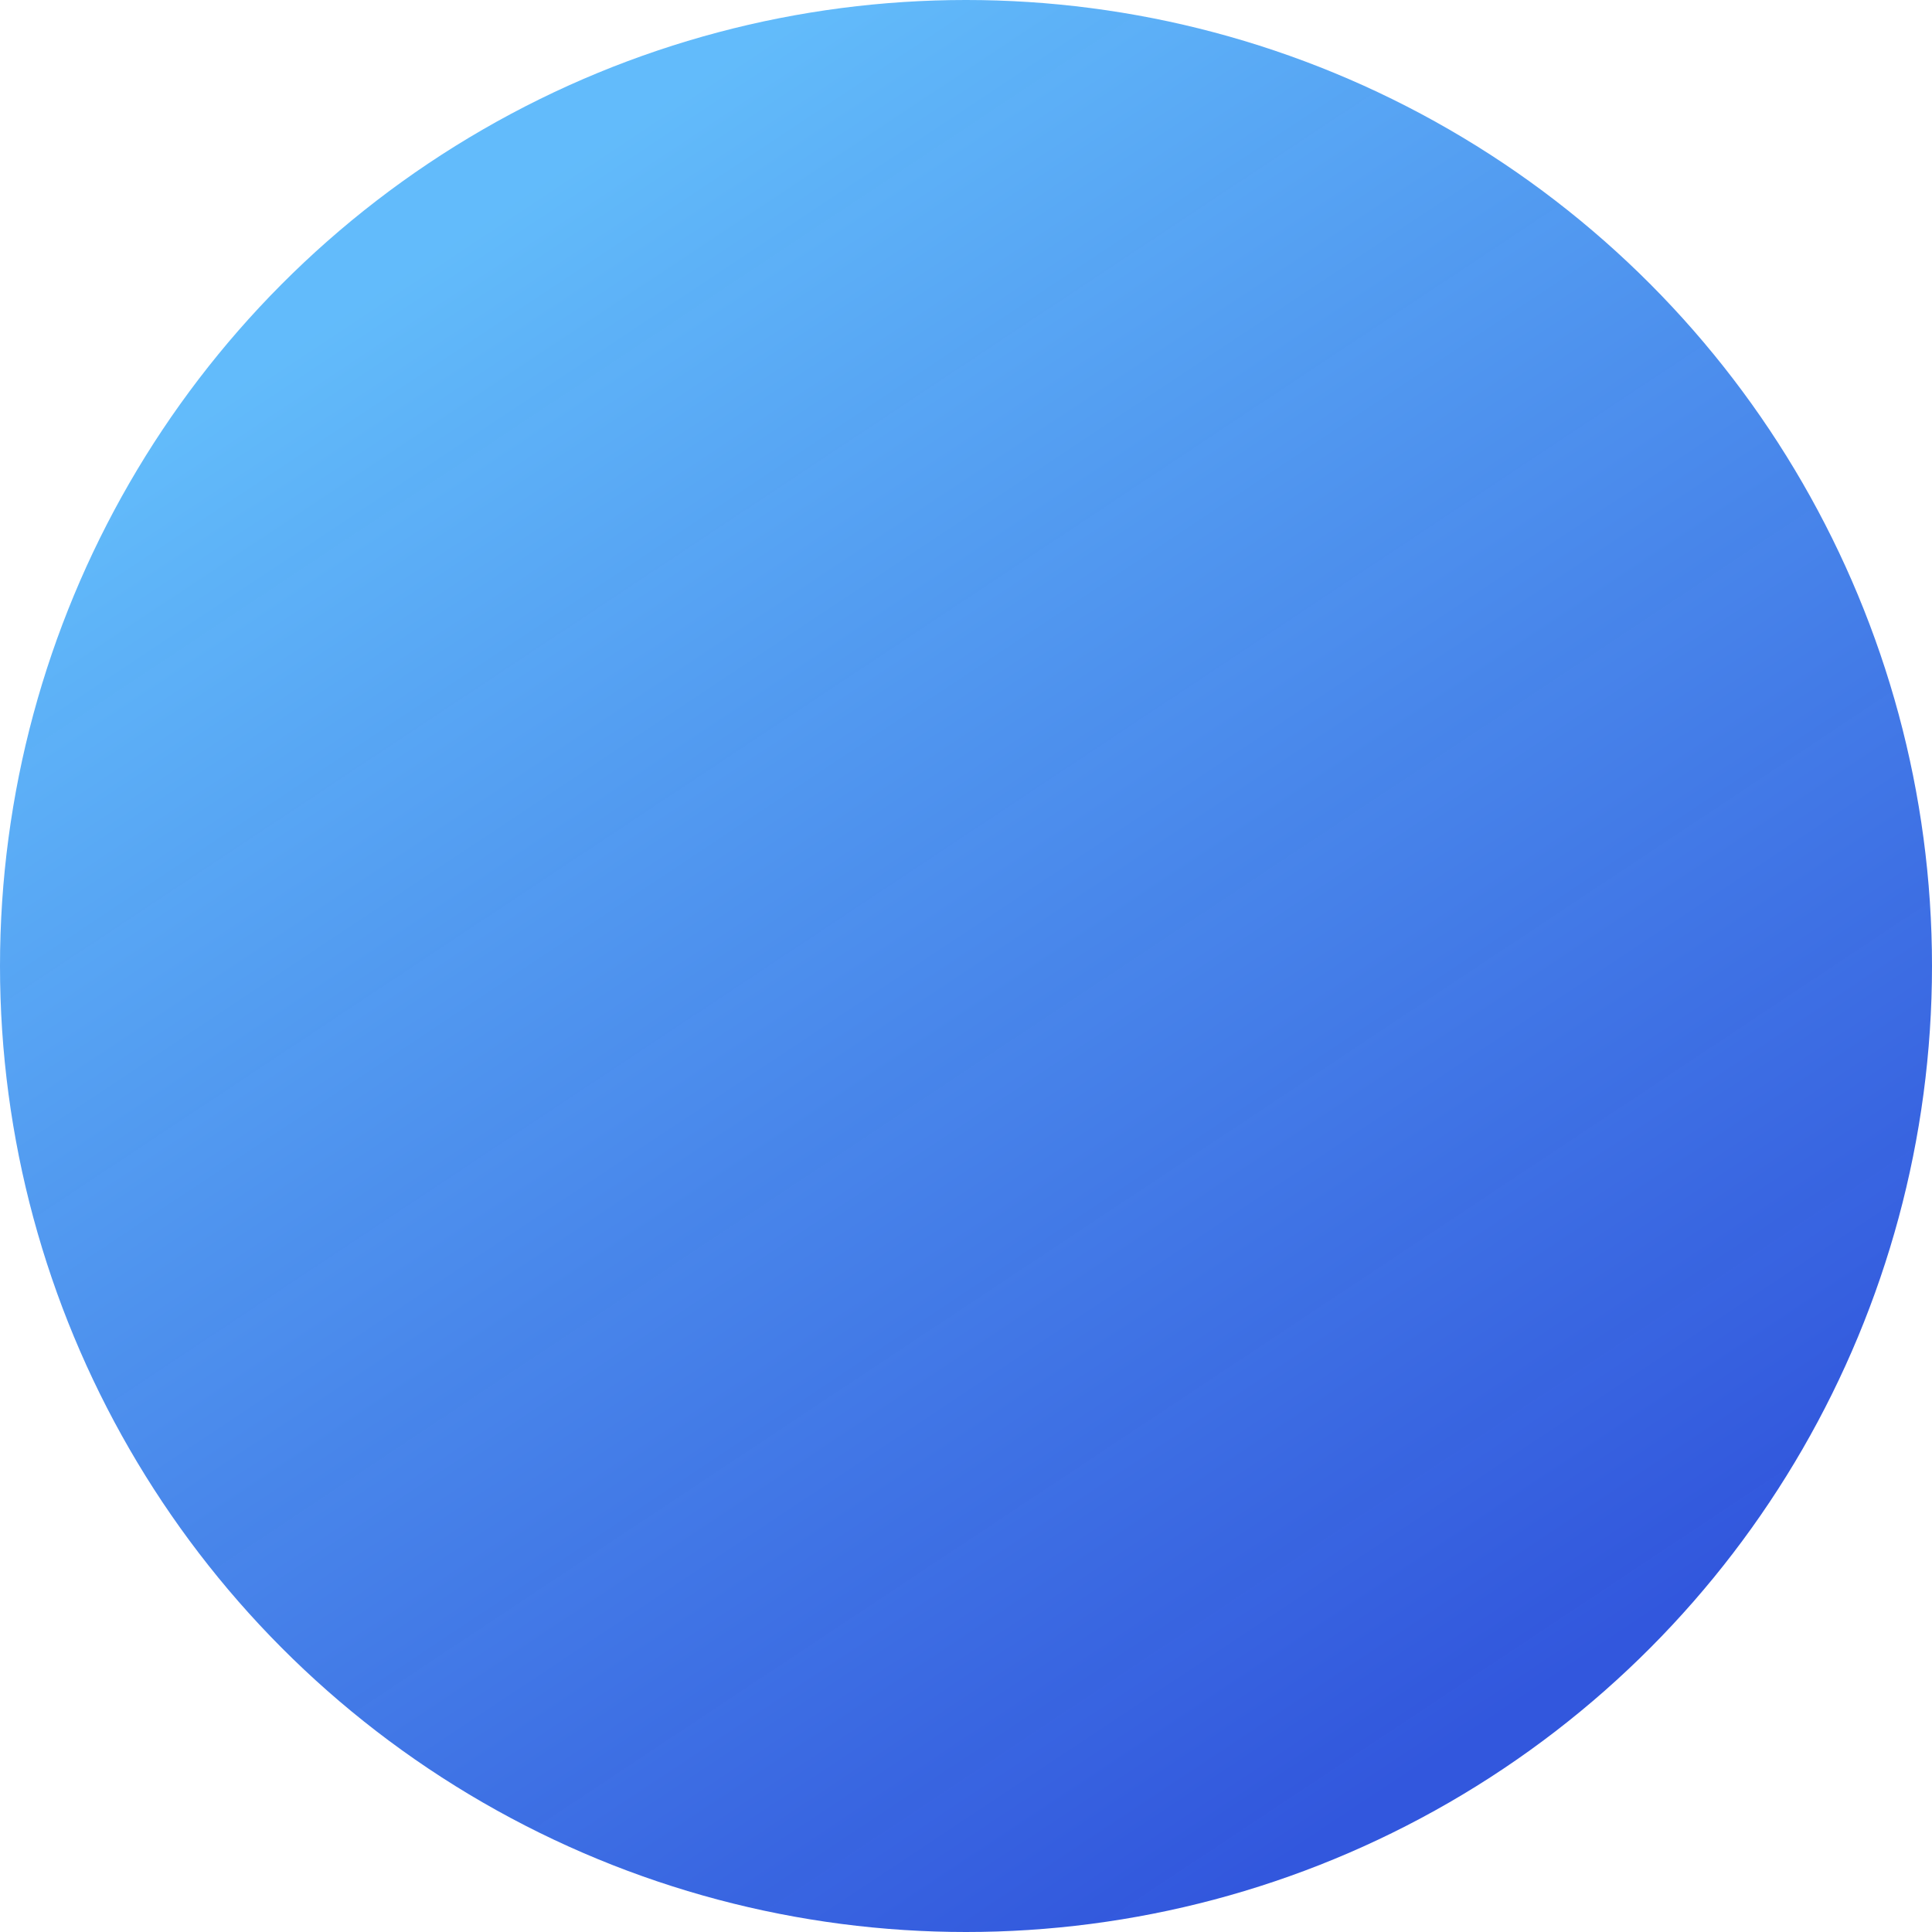<?xml version="1.0" encoding="UTF-8"?>
<svg width="8px" height="8px" viewBox="0 0 8 8" version="1.1" xmlns="http://www.w3.org/2000/svg" xmlns:xlink="http://www.w3.org/1999/xlink">
    <!-- Generator: Sketch 51.1 (57501) - http://www.bohemiancoding.com/sketch -->
    <title>point_nor</title>
    <desc>Created with Sketch.</desc>
    <defs>
        <linearGradient x1="24.092%" y1="12.673%" x2="75.282%" y2="89.771%" id="linearGradient-1">
            <stop stop-color="#60BAFA" stop-opacity="0.99" offset="0%"></stop>
            <stop stop-color="#284FDB" stop-opacity="0.954" offset="100%"></stop>
        </linearGradient>
    </defs>
    <g id="point_nor" stroke="none" stroke-width="1" fill="none" fill-rule="evenodd">
        <circle fill="url(#linearGradient-1)" fill-rule="nonzero" cx="4" cy="4" r="4"></circle>
    </g>
</svg>
